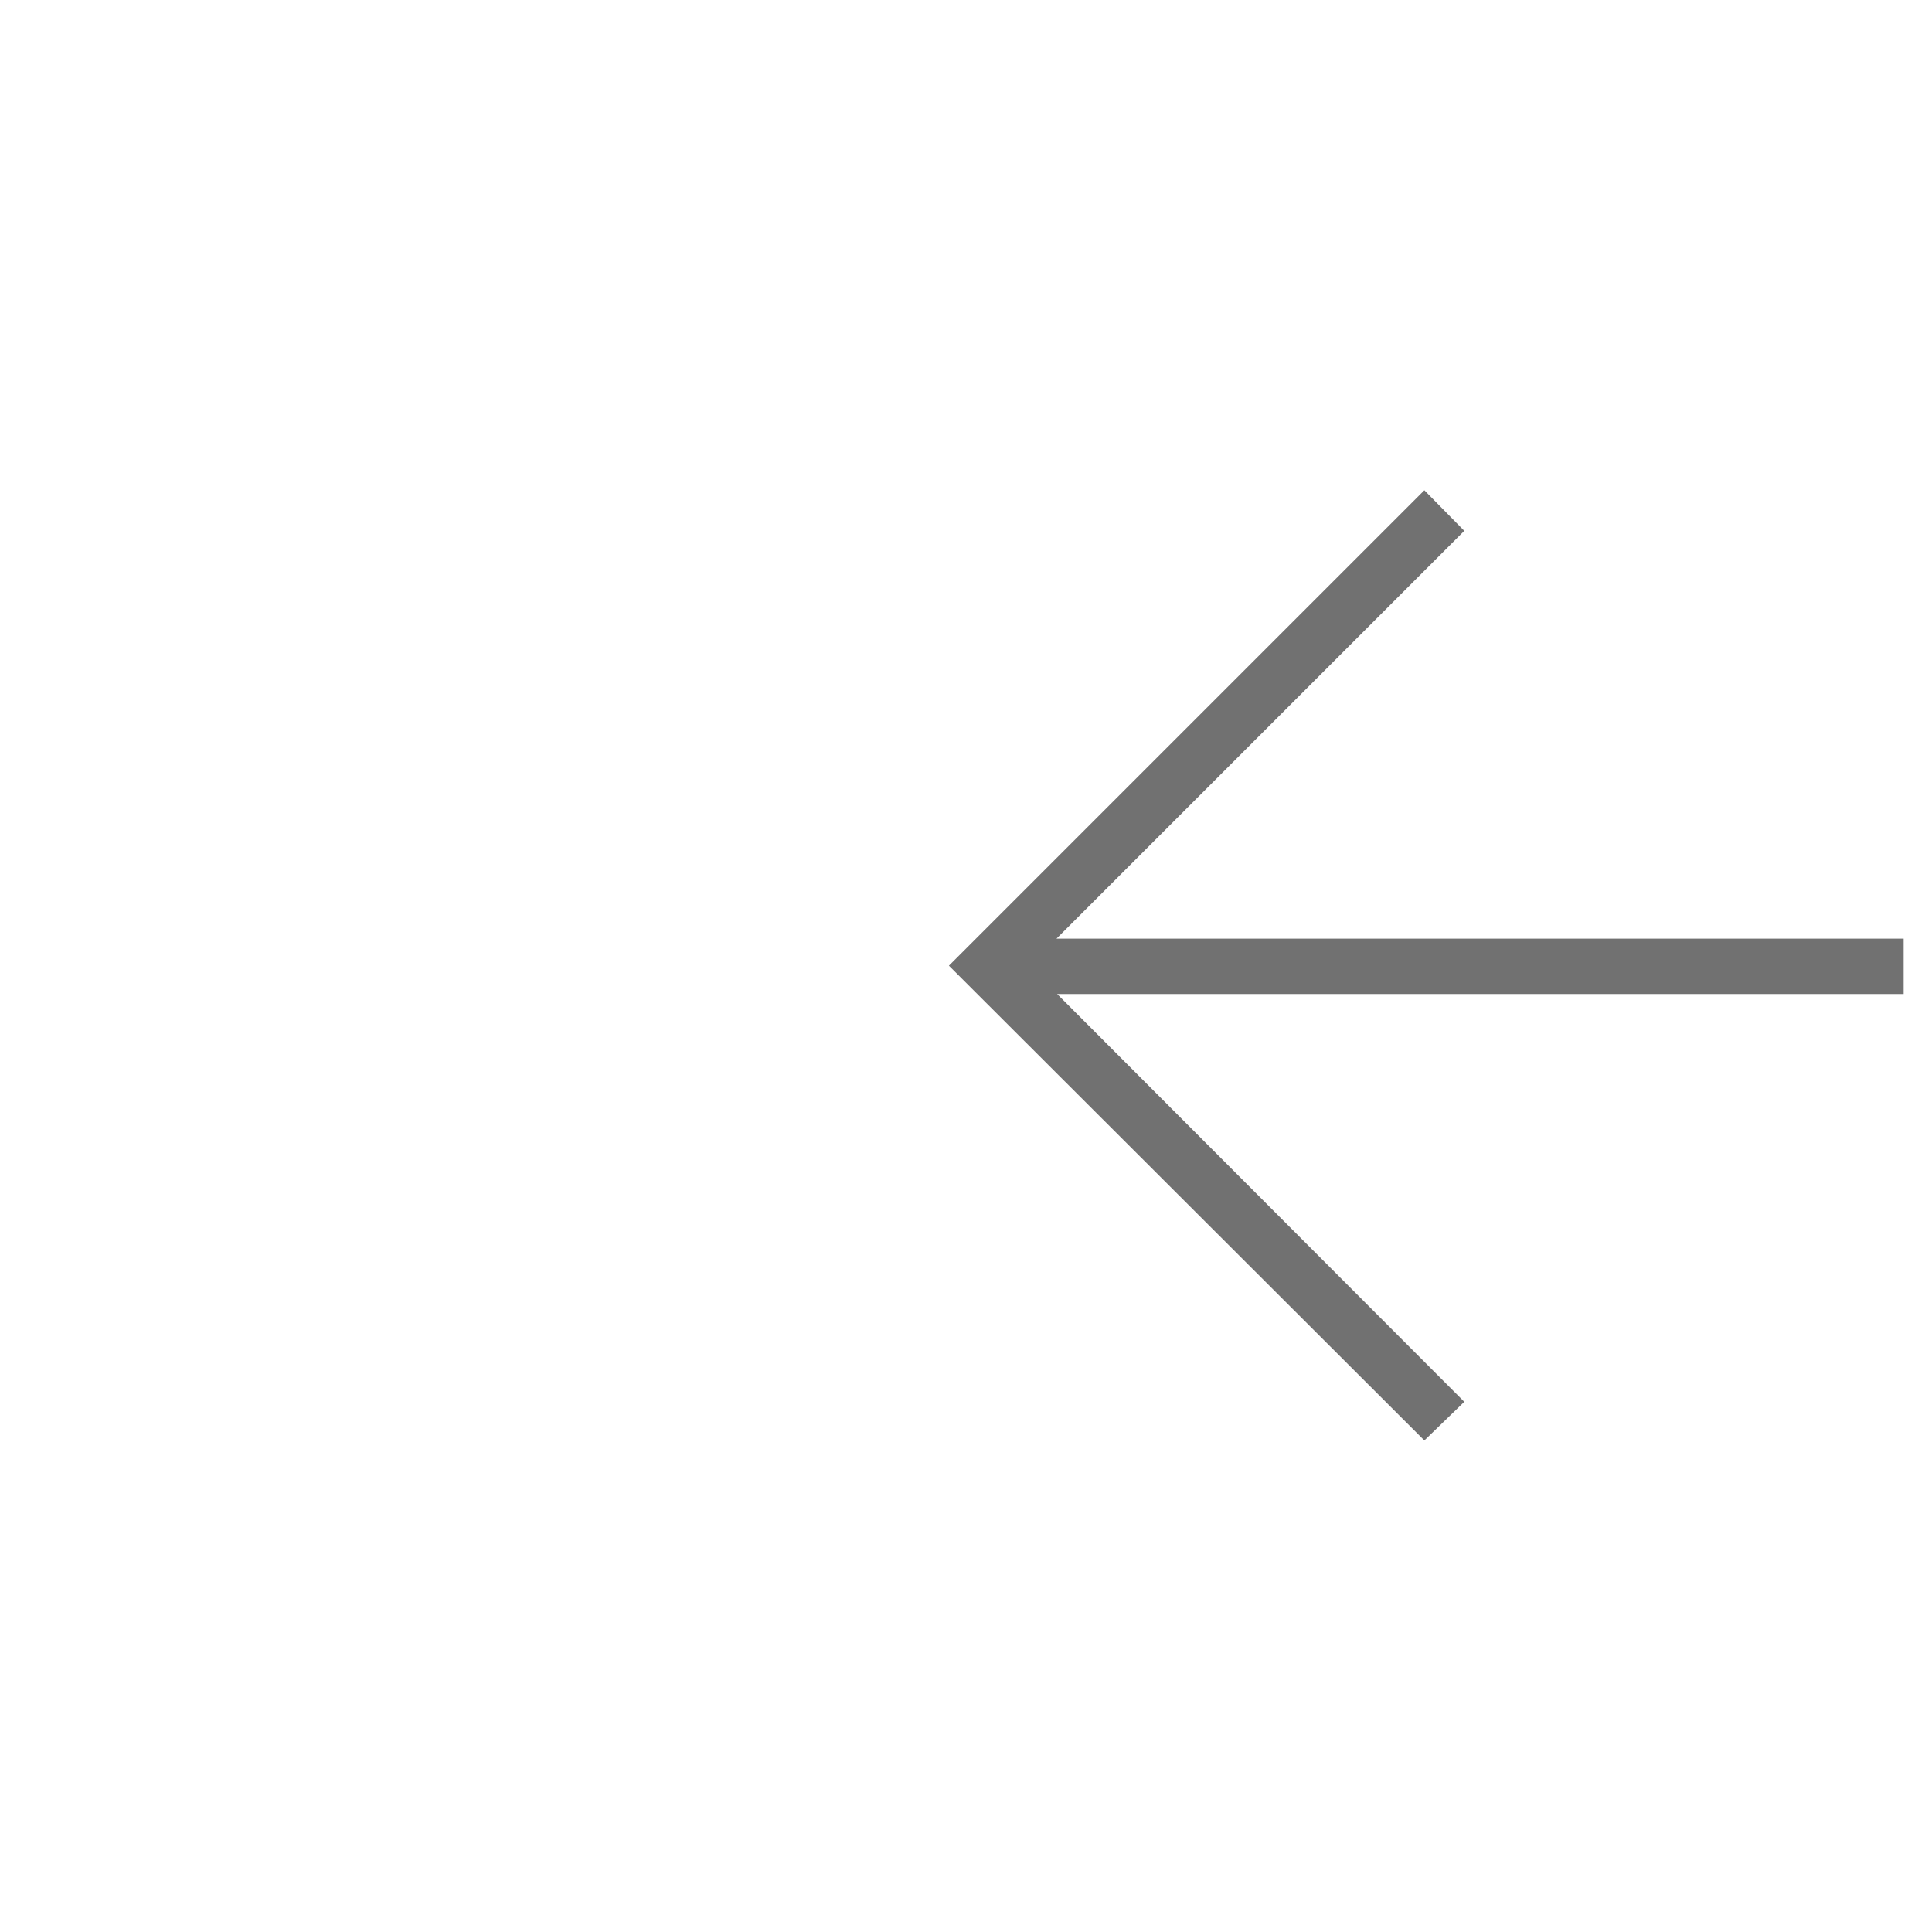 <?xml version="1.0" encoding="utf-8"?>
<!-- Generator: Adobe Illustrator 21.0.2, SVG Export Plug-In . SVG Version: 6.00 Build 0)  -->
<svg version="1.1"
	 id="svg2" inkscape:output_extension="org.inkscape.output.svg.inkscape" inkscape:version="0.46" sodipodi:docname="benchMarkSymbol.svg" sodipodi:version="0.32" xmlns:cc="http://creativecommons.org/ns#" xmlns:dc="http://purl.org/dc/elements/1.1/" xmlns:inkscape="http://www.inkscape.org/namespaces/inkscape" xmlns:rdf="http://www.w3.org/1999/02/22-rdf-syntax-ns#" xmlns:sodipodi="http://sodipodi.sourceforge.net/DTD/sodipodi-0.dtd" xmlns:svg="http://www.w3.org/2000/svg"
	 xmlns="http://www.w3.org/2000/svg" xmlns:xlink="http://www.w3.org/1999/xlink" x="0px" y="0px" viewBox="0 0 2.999 2.999"
	 style="enable-background:new 0 0 2.999 2.999;" xml:space="preserve">
<style type="text/css">
	.st0{fill:none;}
	.st1{fill:#717171;}
</style>
<rect x="0" y="0" class="st0" width="2.999" height="2.999"/>
<polygon class="st1" points="2.955,1.457 1.64,1.457 2.273,0.824 2.211,0.761 1.473,1.499 2.211,2.236 2.273,2.176 1.641,1.543 
	2.955,1.543 "/>
</svg>
